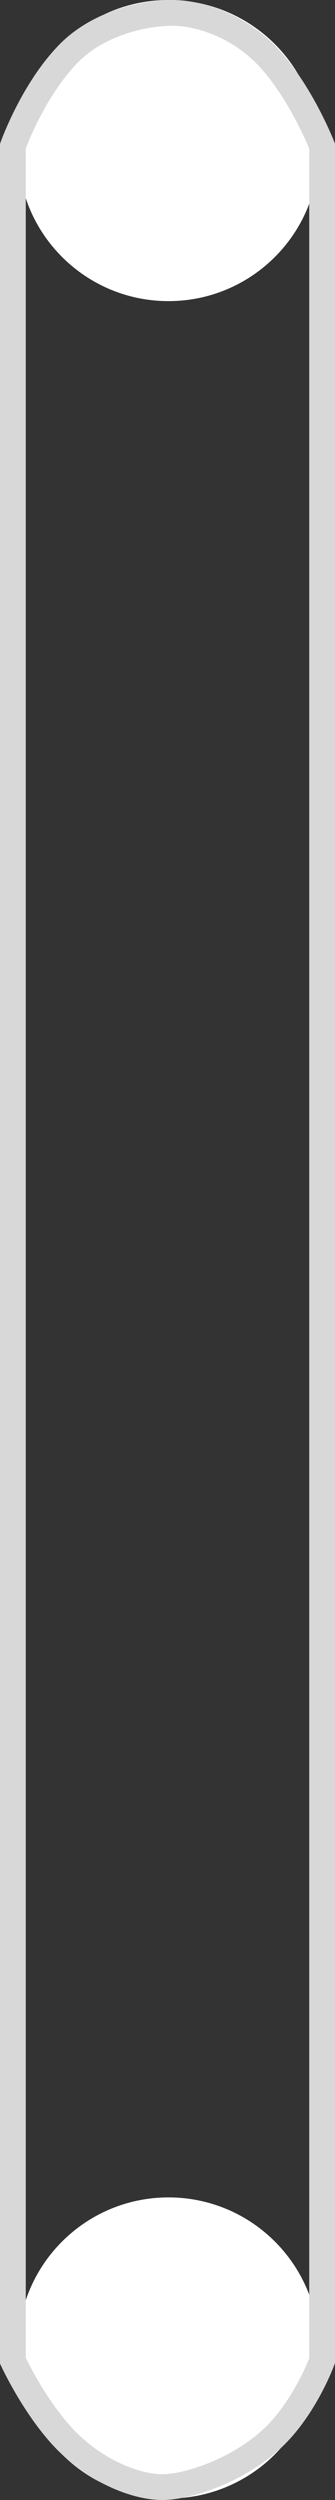 <svg version="1.1" xmlns="http://www.w3.org/2000/svg" xmlns:xlink="http://www.w3.org/1999/xlink" width="32.5" height="242.333" viewBox="0,0,32.5,242.333"><rect x="0" y="0" width="32.5" height="242.333" fill="#333333" stroke="none"/><g transform="translate(-223.75,-58.905)"><g data-paper-data="{&quot;isPaintingLayer&quot;:true}" fill-rule="nonzero" stroke-linecap="butt" stroke-linejoin="miter" stroke-miterlimit="10" stroke-dasharray="" stroke-dashoffset="0" style="mix-blend-mode: normal"><path d="M225.502,73.5c0,-8.06 6.534,-14.593 14.593,-14.593c8.06,0 14.593,6.534 14.593,14.593c0,8.06 -6.534,14.593 -14.593,14.593c-8.06,0 -14.593,-6.534 -14.593,-14.593z" fill="#ffffff" stroke="none" stroke-width="0"/><path d="M225.502,286.5c0,-8.06 6.534,-14.593 14.593,-14.593c8.06,0 14.593,6.534 14.593,14.593c0,8.06 -6.534,14.593 -14.593,14.593c-8.06,0 -14.593,-6.534 -14.593,-14.593z" fill="#ffffff" stroke="none" stroke-width="0"/><path d="M225,287.738v-214.667c0,0 1.871,-5.297 5.318,-8.888c3.093,-3.222 7.776,-4.029 10.14,-4.029c2.495,0 6.527,1.153 9.565,4.563c3.05,3.424 4.977,8.354 4.977,8.354v214.667c0,0 -1.642,4.513 -4.785,7.485c-3.329,3.148 -8.234,4.765 -10.715,4.765c-2.552,0 -6.379,-1.501 -9.342,-4.532c-3.024,-3.093 -5.158,-7.718 -5.158,-7.718z" fill="none" stroke="#d8d8d8" stroke-width="2.5"/></g></g></svg>